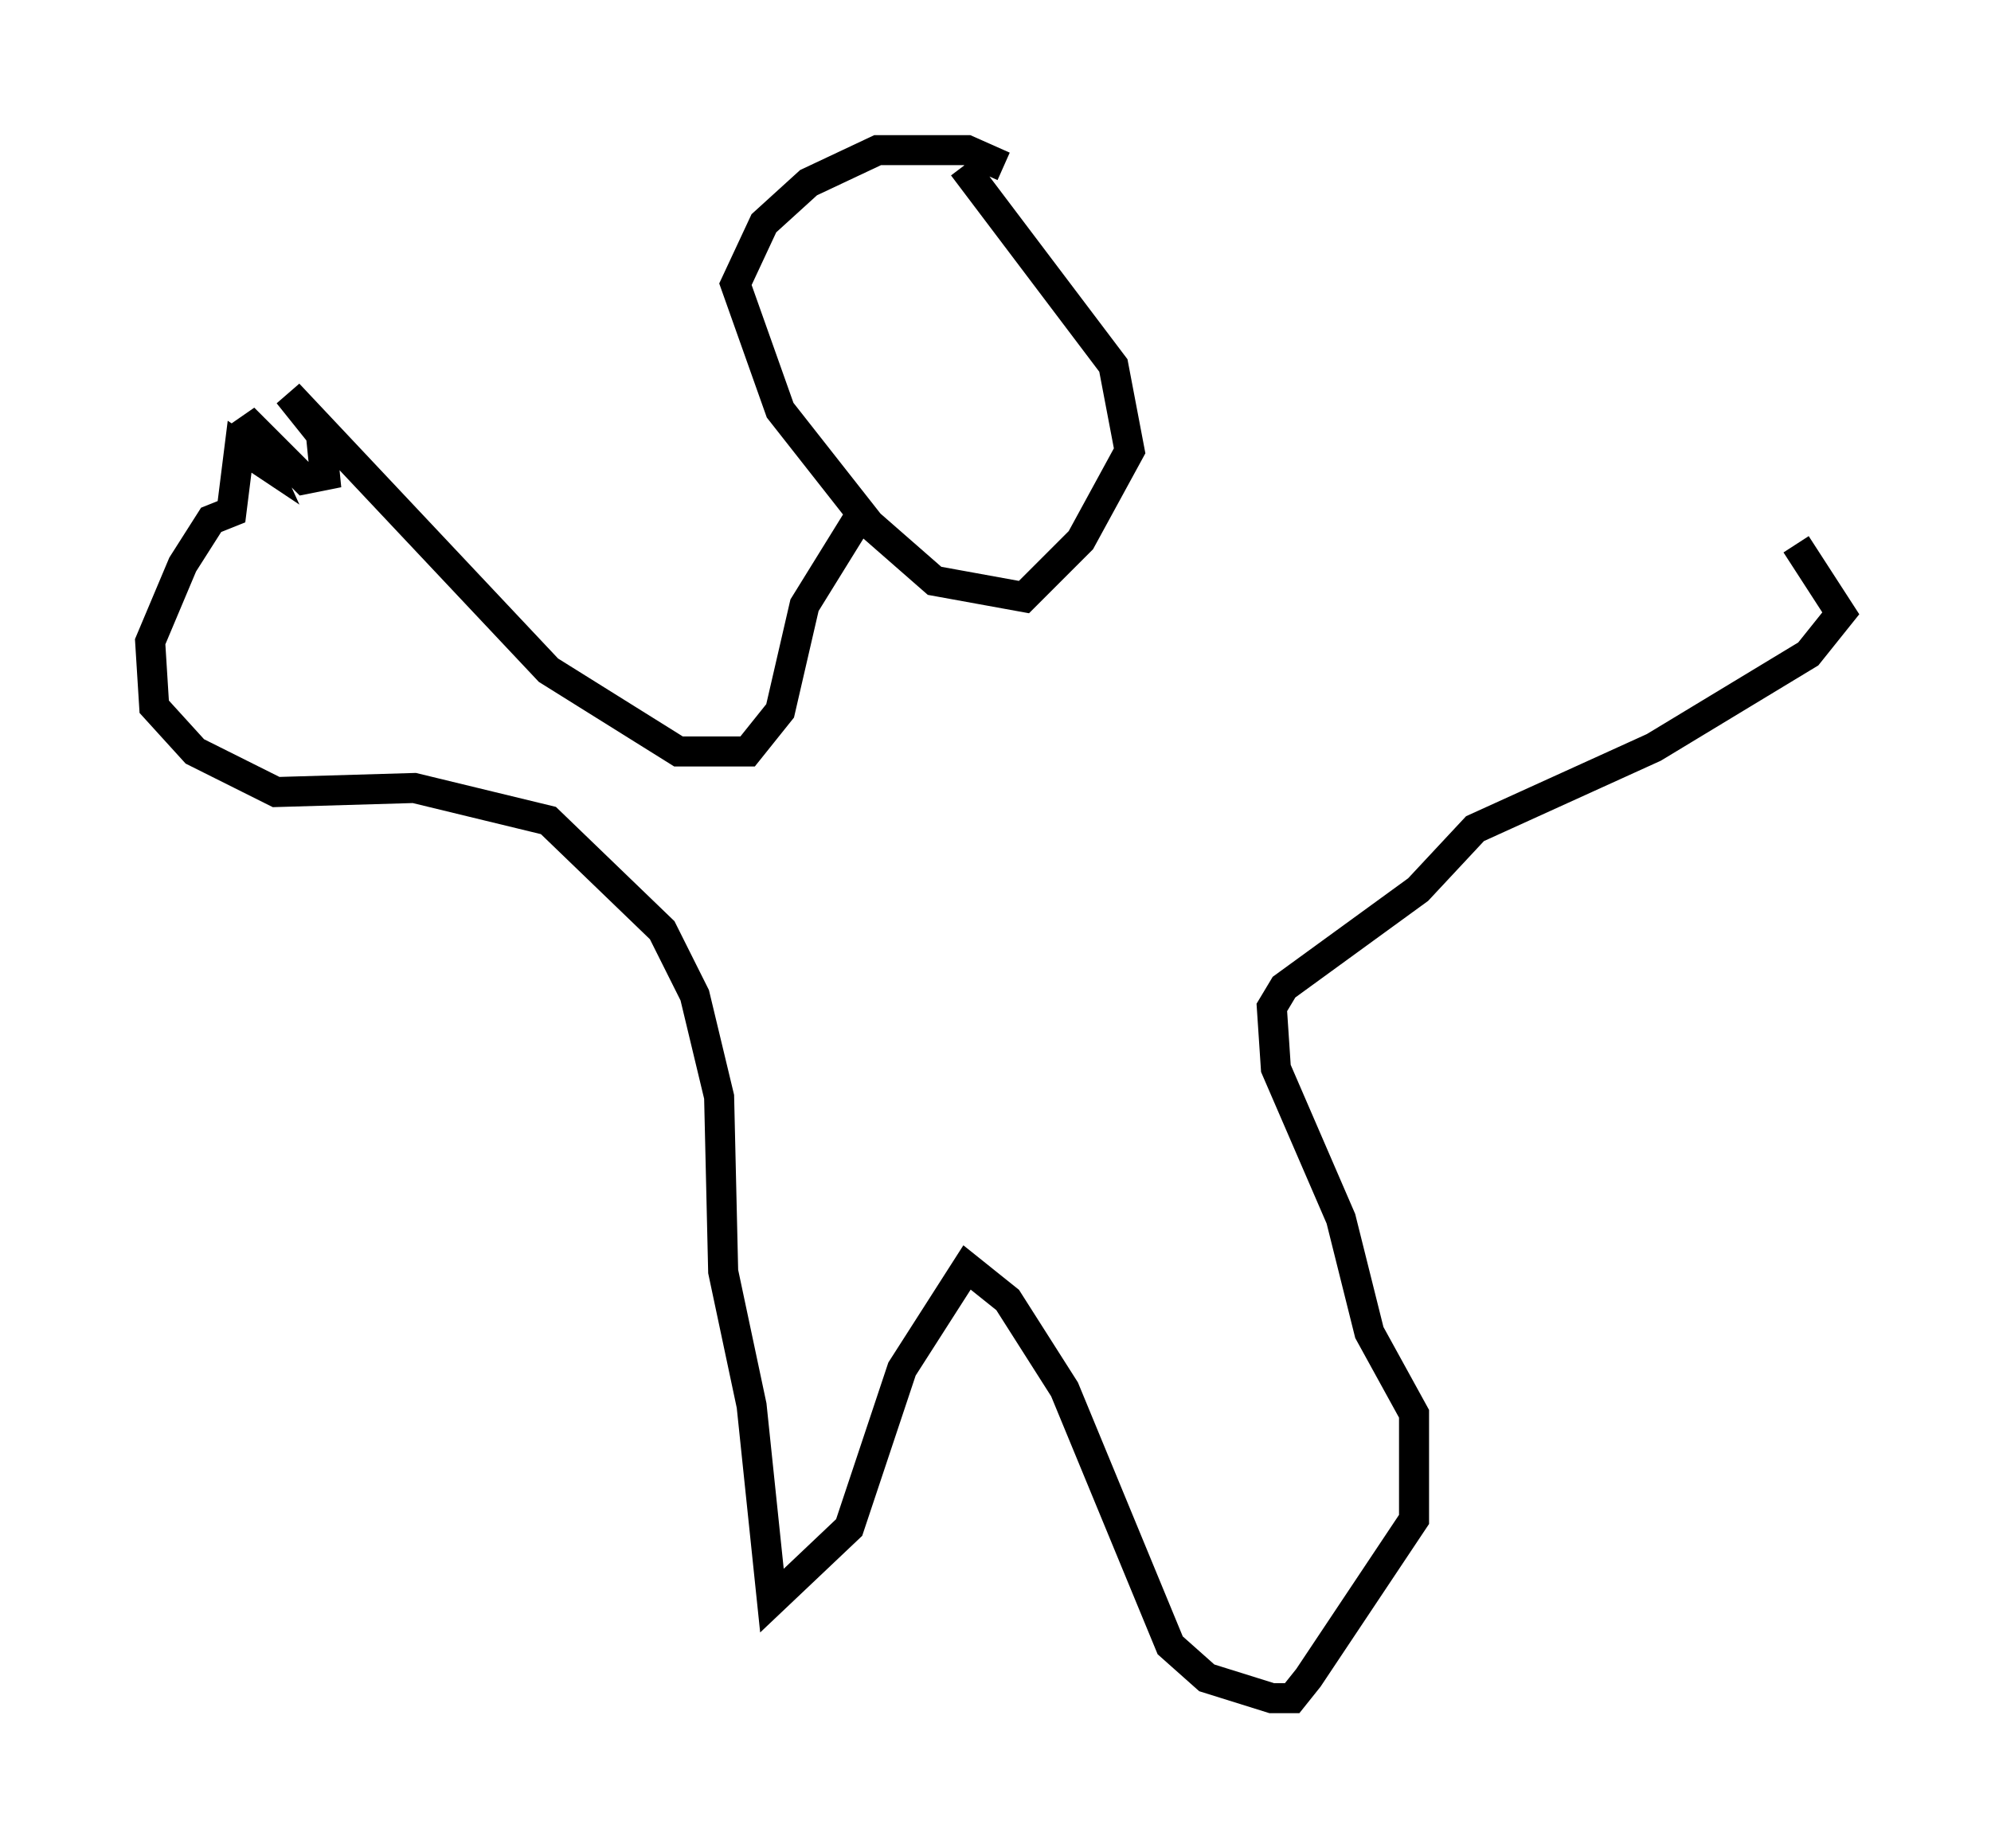 <?xml version="1.0" encoding="utf-8" ?>
<svg baseProfile="full" height="61.556" version="1.1" width="66.292" xmlns="http://www.w3.org/2000/svg" xmlns:ev="http://www.w3.org/2001/xml-events" xmlns:xlink="http://www.w3.org/1999/xlink"><defs /><rect fill="white" height="61.556" width="66.292" x="0" y="0" /><path d="M35.717, 7.571 m-2.3, -2.03 l-1.218, -0.541 -2.977, 0.0 l-2.3, 1.083 -1.488, 1.353 l-0.947, 2.03 1.488, 4.195 l2.977, 3.789 2.165, 1.894 l2.977, 0.541 1.894, -1.894 l1.624, -2.977 -0.541, -2.842 l-5.007, -6.631 m-3.518, 11.773 l-1.759, 2.842 -0.812, 3.518 l-1.083, 1.353 -2.3, 0.0 l-4.33, -2.706 -8.66, -9.202 l1.083, 1.353 0.135, 1.353 l-0.677, 0.135 -2.03, -2.03 l0.677, 1.488 -0.812, -0.541 l-0.271, 2.165 -0.677, 0.271 l-0.947, 1.488 -1.083, 2.571 l0.135, 2.165 1.353, 1.488 l2.706, 1.353 4.601, -0.135 l4.465, 1.083 3.789, 3.654 l1.083, 2.165 0.812, 3.383 l0.135, 5.819 0.947, 4.465 l0.677, 6.495 2.571, -2.436 l1.759, -5.277 2.165, -3.383 l1.353, 1.083 1.894, 2.977 l3.518, 8.525 1.218, 1.083 l2.165, 0.677 0.677, 0.0 l0.541, -0.677 3.518, -5.277 l0.0, -3.518 -1.488, -2.706 l-0.947, -3.789 -2.165, -5.007 l-0.135, -2.03 0.406, -0.677 l4.465, -3.248 1.894, -2.03 l5.954, -2.706 5.142, -3.112 l1.083, -1.353 -1.488, -2.3 " fill="none" stroke="black" stroke-width="1" /></svg>